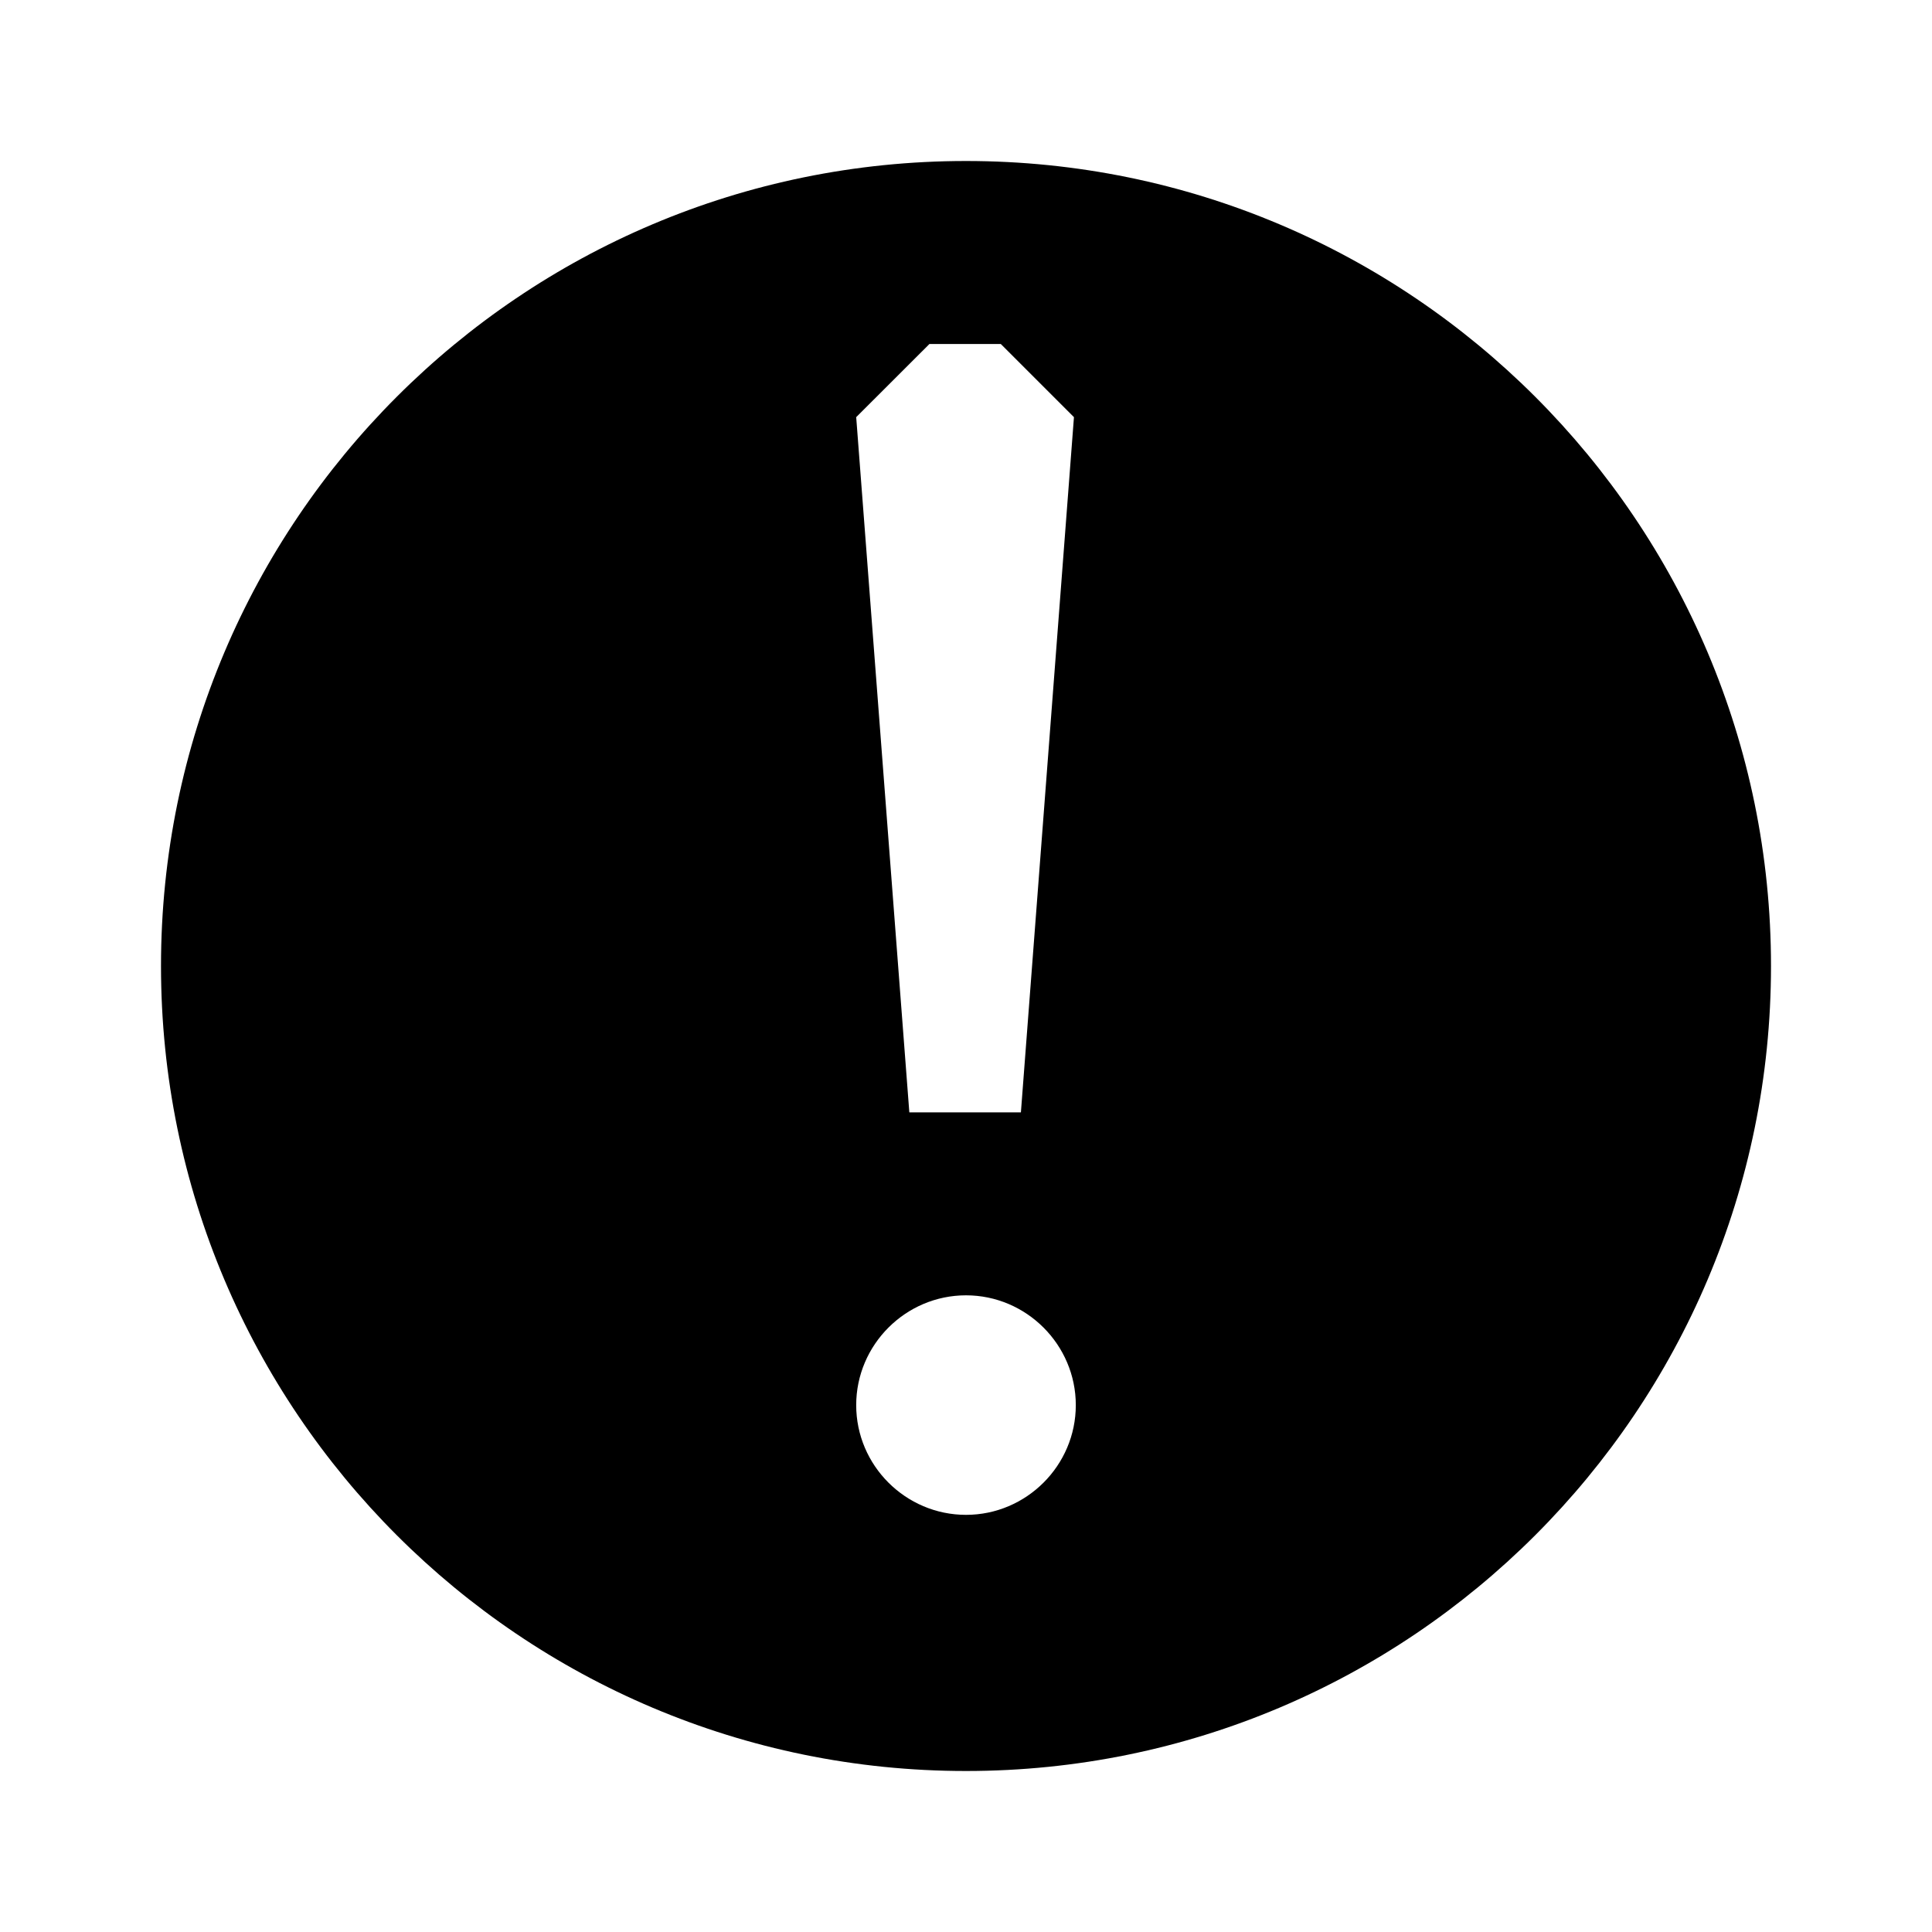 <svg
	viewBox="0 0 24 24"
	xmlns="http://www.w3.org/2000/svg"
>
	<path
		fill-rule="evenodd"
		clip-rule="evenodd"
		d="M22 12C22 17.523 17.523 22 12 22C6.477 22 2 17.523 2 12C2 6.477 6.477 2 12 2C17.523 2 22 6.477 22 12ZM11.296 13.818H12.682L13.341 5.182L12.432 4.273H11.546L10.636 5.182L11.296 13.818ZM13.364 17.455C13.364 16.705 12.75 16.091 12 16.091C11.25 16.091 10.636 16.705 10.636 17.455C10.636 18.205 11.25 18.818 12 18.818C12.75 18.818 13.364 18.205 13.364 17.455Z"
	></path>
</svg>
